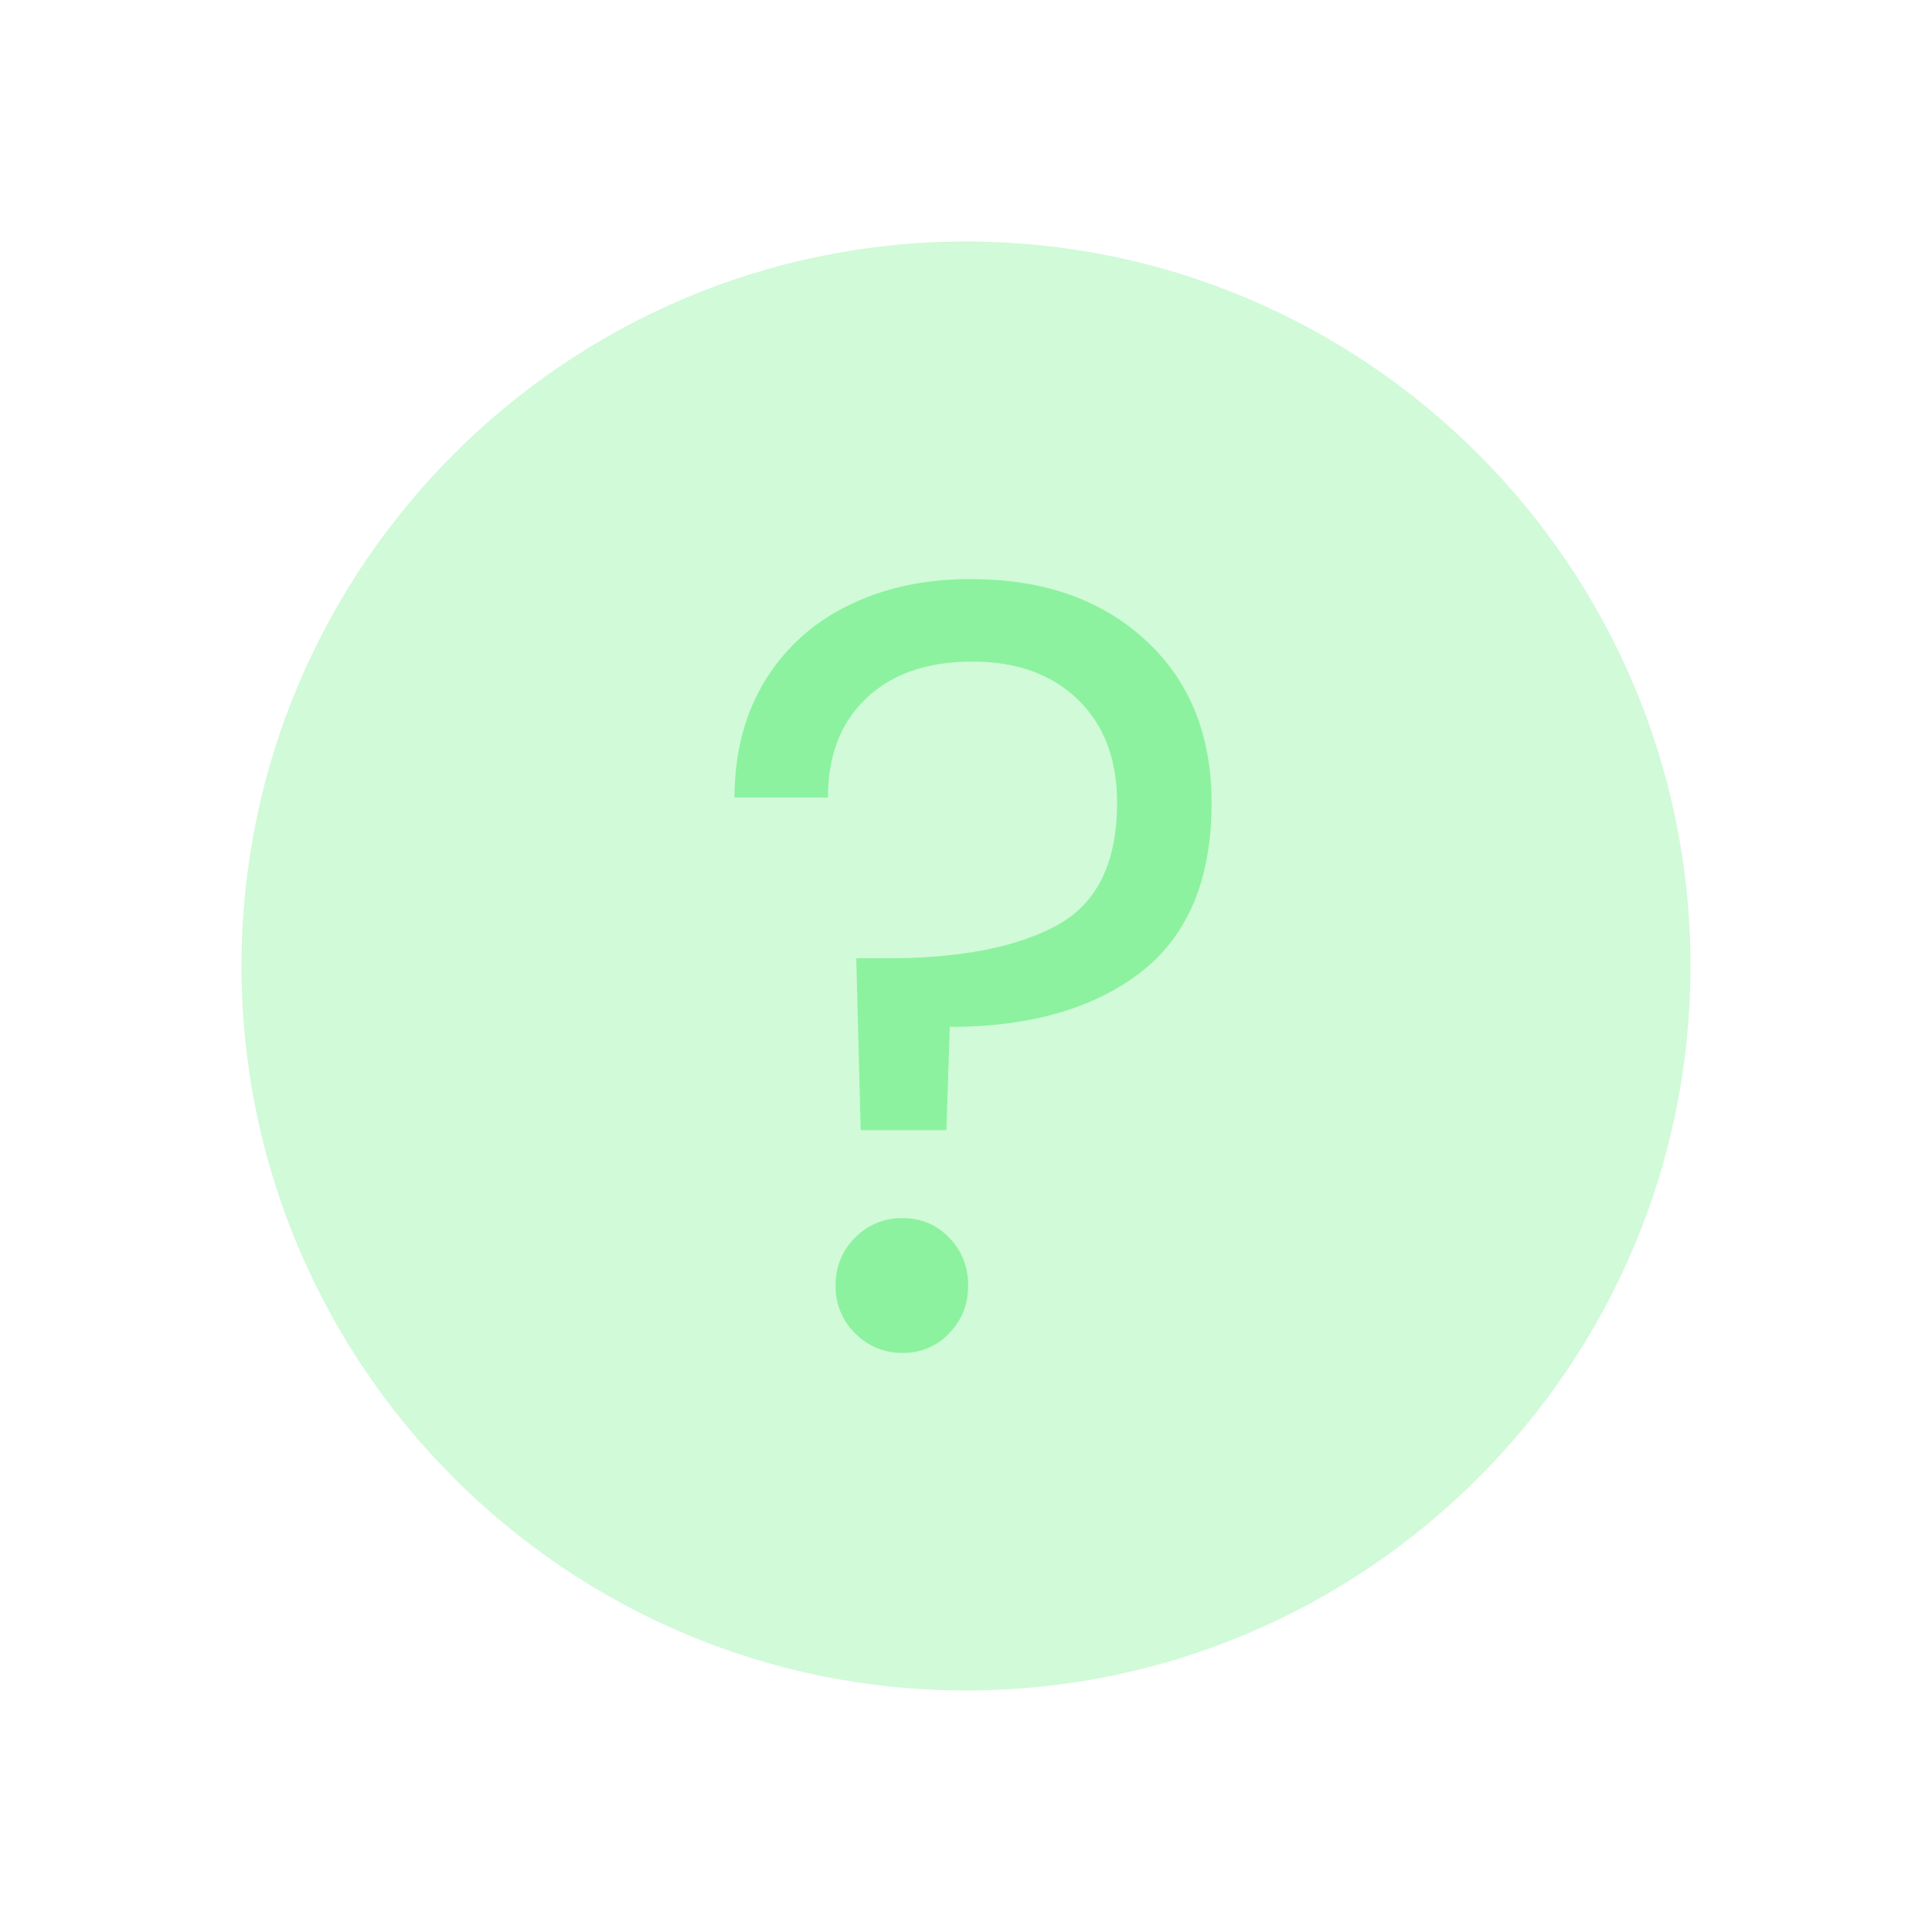 <svg width="20" height="20" viewBox="0 0 20 20" xmlns="http://www.w3.org/2000/svg">
    <g fill="none" fill-rule="evenodd">
        <path d="M0 0h20v20H0z"/>
        <g fill="#8CF29F" fill-rule="nonzero">
            <path d="M10 17.5c-4.136 0-7.5-3.365-7.5-7.5 0-4.136 3.364-7.5 7.5-7.5s7.5 3.365 7.5 7.5c0 4.136-3.365 7.5-7.5 7.5" opacity=".4"/>
            <path d="M10.056 5.995c.743 0 1.343.21 1.8.63.458.42.686.982.686 1.687 0 .788-.243 1.371-.73 1.75-.488.378-1.148.568-1.98.568l-.035 1.069H8.91L8.864 9.92h.326c.742 0 1.324-.112 1.744-.337.42-.225.63-.65.63-1.272 0-.45-.135-.806-.405-1.068-.27-.263-.634-.394-1.092-.394-.465 0-.83.125-1.096.377-.267.251-.4.594-.4 1.03h-.967c0-.45.1-.847.303-1.188a2.05 2.05 0 0 1 .861-.793c.371-.187.8-.281 1.288-.281zm-.709 8.01a.673.673 0 0 1-.495-.203.673.673 0 0 1-.202-.495c0-.195.067-.36.202-.495a.673.673 0 0 1 .495-.202c.188 0 .347.067.479.202.13.135.196.3.196.495s-.065.36-.196.495a.642.642 0 0 1-.479.203z"/>
        </g>
    </g>
</svg>
